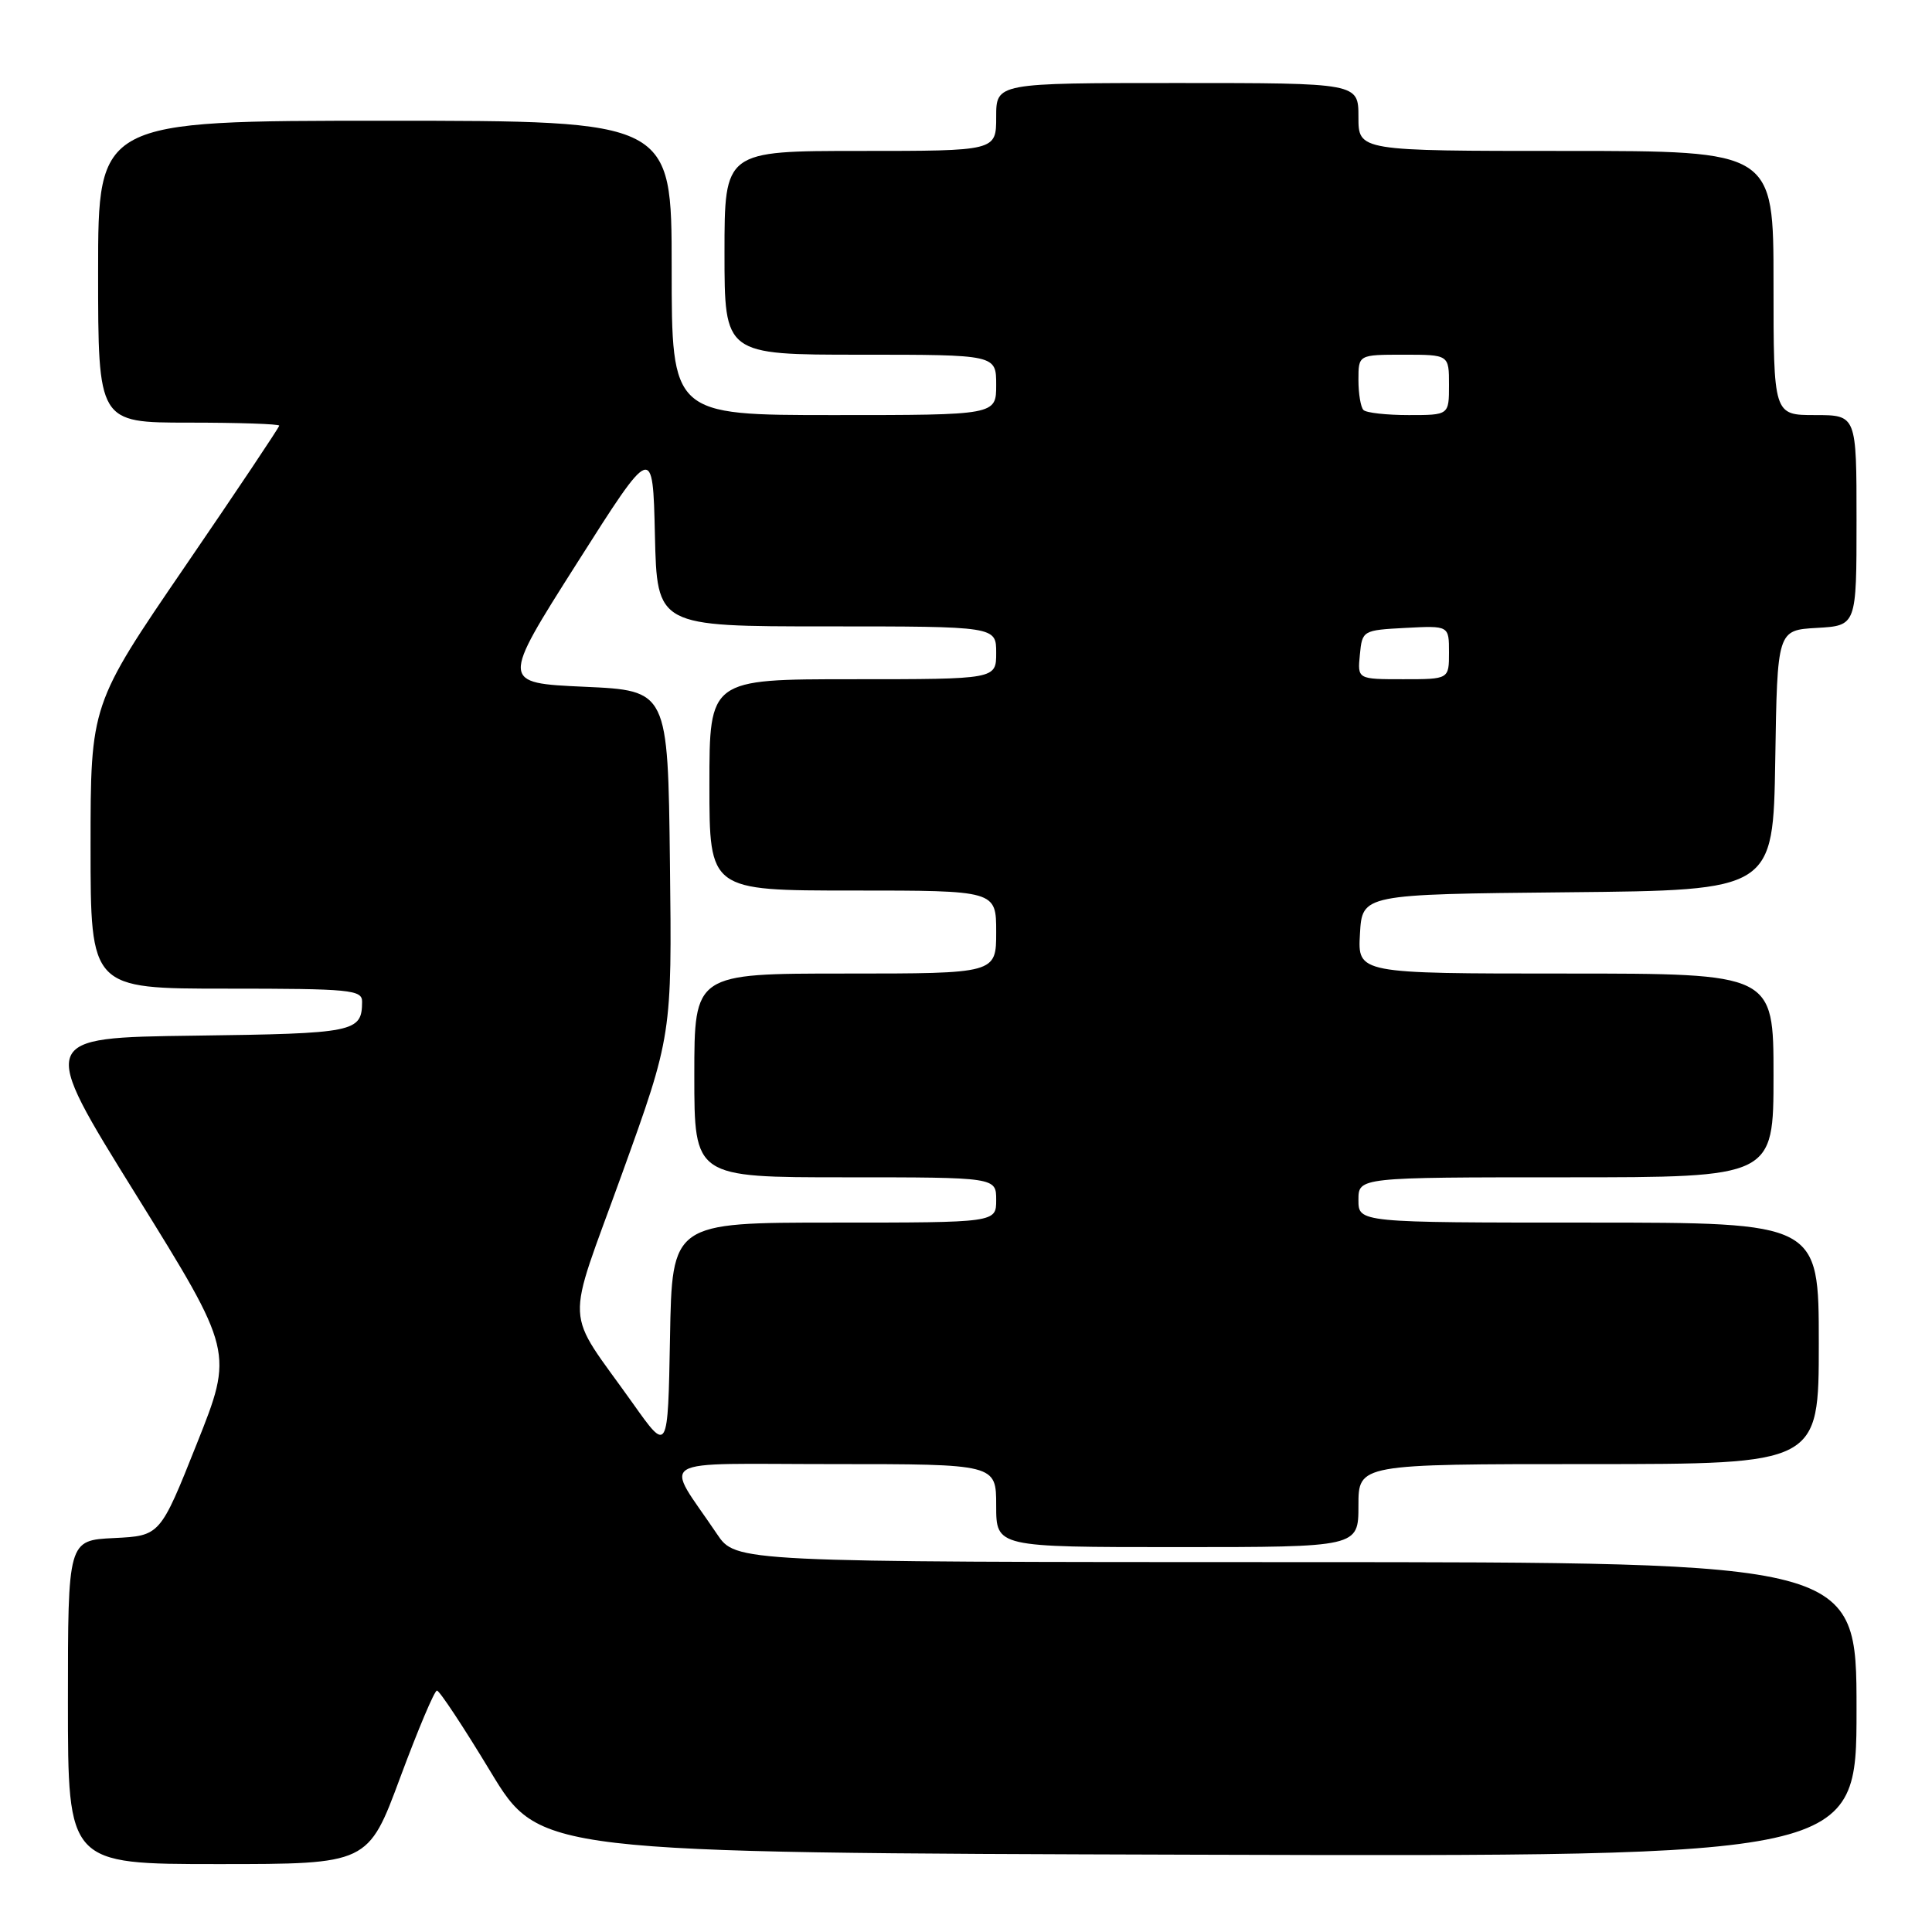 <?xml version="1.0" encoding="UTF-8" standalone="no"?>
<!DOCTYPE svg PUBLIC "-//W3C//DTD SVG 1.1//EN" "http://www.w3.org/Graphics/SVG/1.1/DTD/svg11.dtd" >
<svg xmlns="http://www.w3.org/2000/svg" xmlns:xlink="http://www.w3.org/1999/xlink" version="1.1" viewBox="0 0 256 256">
 <g >
 <path fill="currentColor"
d=" M 53.04 235.50 C 55.39 229.18 57.57 224.00 57.90 224.01 C 58.23 224.01 61.43 228.85 65.00 234.76 C 71.50 245.50 71.50 245.50 158.75 245.76 C 246.00 246.01 246.00 246.01 246.00 226.51 C 246.00 207.00 246.00 207.00 171.75 206.99 C 97.50 206.98 97.50 206.98 95.00 203.26 C 88.01 192.87 86.12 194.00 110.40 194.00 C 132.00 194.00 132.00 194.00 132.00 199.50 C 132.00 205.00 132.00 205.00 156.00 205.00 C 180.00 205.00 180.00 205.00 180.00 199.50 C 180.00 194.00 180.00 194.00 210.50 194.00 C 241.00 194.00 241.00 194.00 241.00 178.00 C 241.00 162.00 241.00 162.00 210.50 162.00 C 180.00 162.00 180.00 162.00 180.00 159.00 C 180.00 156.00 180.00 156.00 207.50 156.00 C 235.00 156.00 235.00 156.00 235.00 142.50 C 235.00 129.00 235.00 129.00 207.45 129.00 C 179.90 129.00 179.90 129.00 180.20 123.75 C 180.50 118.50 180.50 118.50 207.73 118.23 C 234.95 117.97 234.95 117.97 235.23 100.73 C 235.50 83.50 235.50 83.50 240.75 83.20 C 246.00 82.90 246.00 82.90 246.00 68.95 C 246.00 55.00 246.00 55.00 240.50 55.00 C 235.00 55.00 235.00 55.00 235.00 37.50 C 235.00 20.00 235.00 20.00 207.50 20.00 C 180.00 20.00 180.00 20.00 180.00 15.50 C 180.00 11.00 180.00 11.00 156.00 11.00 C 132.00 11.00 132.00 11.00 132.00 15.50 C 132.00 20.00 132.00 20.00 114.00 20.00 C 96.00 20.00 96.00 20.00 96.00 33.50 C 96.00 47.00 96.00 47.00 114.00 47.00 C 132.00 47.00 132.00 47.00 132.00 51.00 C 132.00 55.00 132.00 55.00 110.50 55.00 C 89.00 55.00 89.00 55.00 89.00 35.50 C 89.00 16.00 89.00 16.00 51.00 16.00 C 13.00 16.00 13.00 16.00 13.00 36.00 C 13.00 56.00 13.00 56.00 25.00 56.00 C 31.60 56.00 37.00 56.18 37.00 56.40 C 37.00 56.62 31.38 65.03 24.50 75.08 C 12.00 93.36 12.00 93.36 12.00 112.18 C 12.00 131.00 12.00 131.00 30.00 131.00 C 46.48 131.00 48.00 131.15 47.98 132.75 C 47.95 136.77 47.06 136.95 25.75 137.23 C 5.10 137.50 5.10 137.50 18.02 158.30 C 30.94 179.11 30.94 179.11 26.08 191.30 C 21.22 203.50 21.22 203.50 15.11 203.80 C 9.00 204.10 9.00 204.10 9.00 225.55 C 9.00 247.00 9.00 247.00 28.89 247.00 C 48.78 247.00 48.78 247.00 53.04 235.50 Z  M 83.89 186.00 C 74.66 172.99 74.84 176.55 82.40 155.59 C 89.04 137.19 89.04 137.19 88.77 114.35 C 88.50 91.50 88.50 91.50 77.44 91.00 C 66.37 90.50 66.37 90.50 76.44 74.64 C 86.50 58.79 86.50 58.79 86.78 70.89 C 87.06 83.00 87.06 83.00 109.53 83.00 C 132.00 83.00 132.00 83.00 132.00 86.50 C 132.00 90.00 132.00 90.00 113.00 90.00 C 94.00 90.00 94.00 90.00 94.00 104.00 C 94.00 118.00 94.00 118.00 113.00 118.00 C 132.00 118.00 132.00 118.00 132.00 123.50 C 132.00 129.00 132.00 129.00 112.00 129.00 C 92.00 129.00 92.00 129.00 92.00 142.50 C 92.00 156.00 92.00 156.00 112.00 156.00 C 132.00 156.00 132.00 156.00 132.00 159.00 C 132.00 162.00 132.00 162.00 110.53 162.00 C 89.05 162.00 89.05 162.00 88.78 177.25 C 88.50 192.50 88.50 192.50 83.89 186.00 Z  M 180.19 86.75 C 180.50 83.54 180.57 83.50 186.25 83.20 C 192.00 82.90 192.00 82.90 192.00 86.45 C 192.00 90.00 192.00 90.00 185.94 90.00 C 179.87 90.00 179.87 90.00 180.19 86.75 Z  M 180.67 54.33 C 180.30 53.97 180.00 52.17 180.00 50.33 C 180.00 47.00 180.00 47.00 186.00 47.00 C 192.00 47.00 192.00 47.00 192.00 51.00 C 192.00 55.00 192.00 55.00 186.67 55.00 C 183.73 55.00 181.03 54.70 180.67 54.33 Z "/>
</g>
</svg>